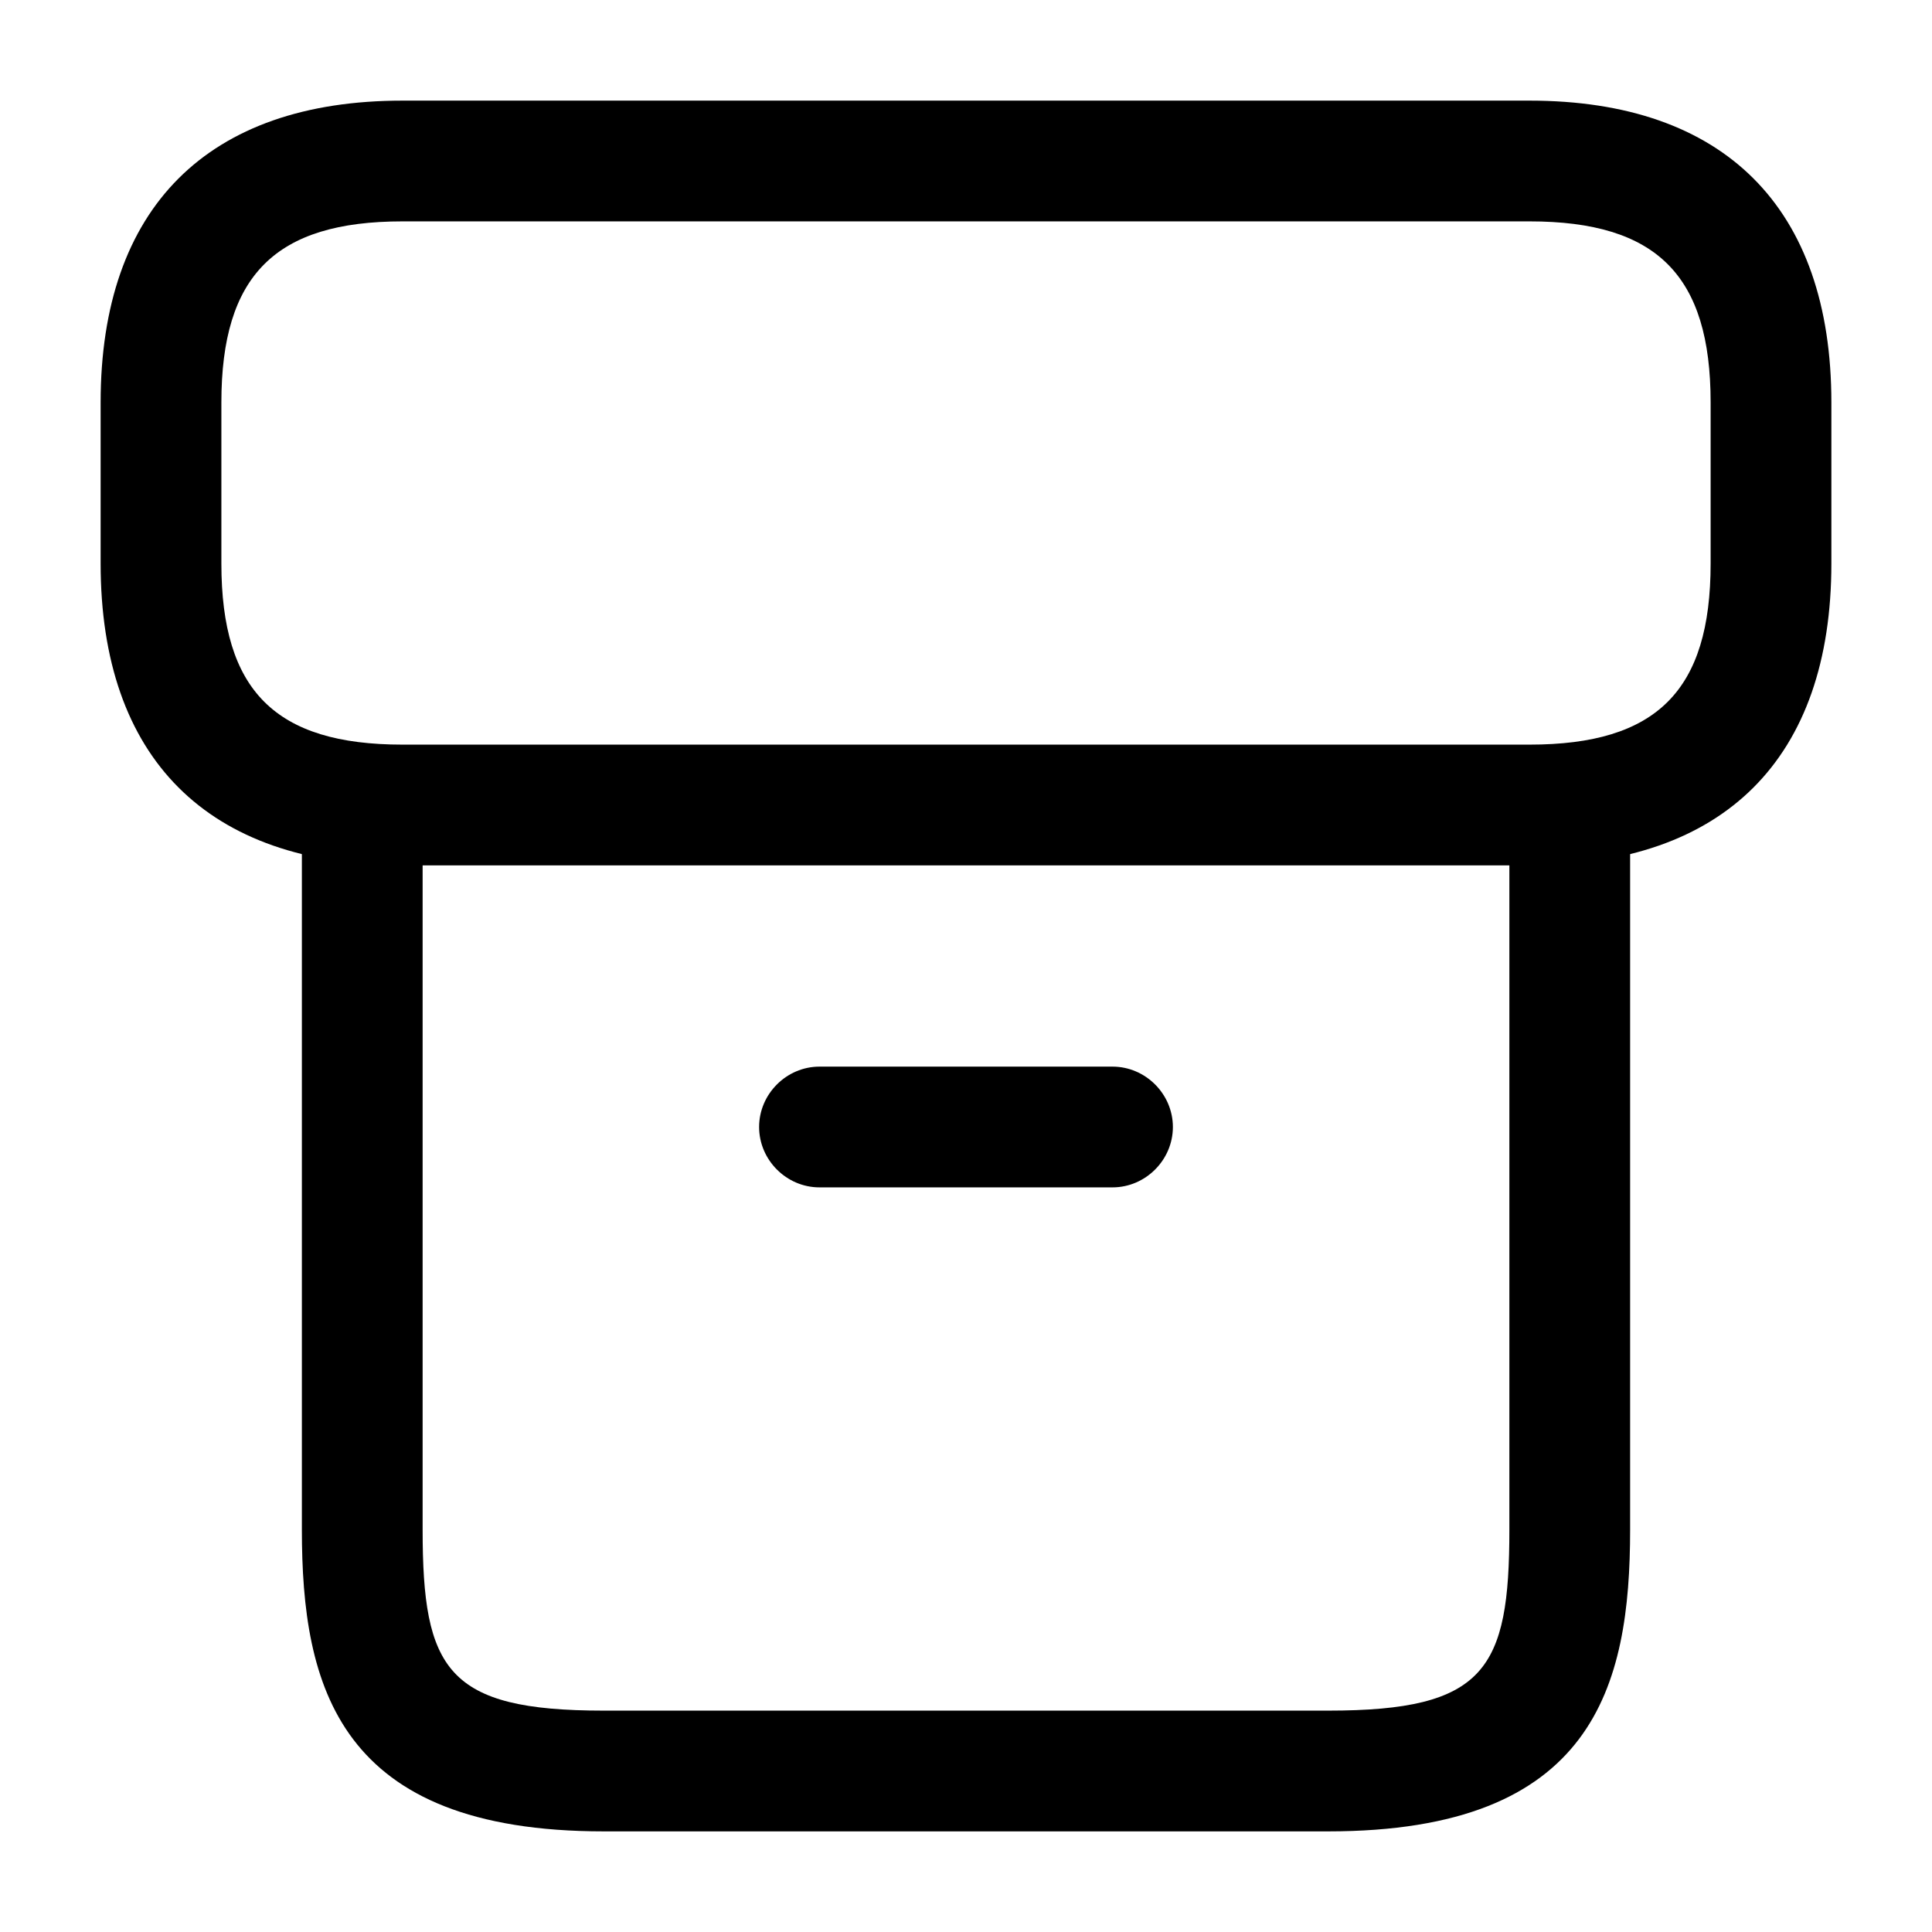 <svg viewBox="0 0 24 24" fill="none"><path fill="currentColor" d="M16.5 22.75h-9c-3.3 0-3.75-1.8-3.75-3.75v-8.78c0-.41.34-.75.75-.75s.75.34.75.75V19c0 1.74.3 2.25 2.25 2.25h9c1.95 0 2.25-.51 2.25-2.25v-8.78c0-.41.34-.75.75-.75s.75.34.75.75V19c0 1.95-.45 3.75-3.75 3.75Z"/><path fill="currentColor" d="M19 10.75H5c-2.42 0-3.75-1.33-3.75-3.75V5c0-2.42 1.33-3.75 3.75-3.75h14c2.42 0 3.75 1.33 3.75 3.75v2c0 2.42-1.33 3.75-3.75 3.75Zm-14-8c-1.58 0-2.25.67-2.25 2.25v2c0 1.58.67 2.25 2.25 2.25h14c1.58 0 2.25-.67 2.25-2.25V5c0-1.58-.67-2.25-2.25-2.25H5ZM13.82 14.75h-3.64c-.41 0-.75-.34-.75-.75s.34-.75.75-.75h3.64c.41 0 .75.34.75.75s-.34.75-.75.75Z"/></svg>